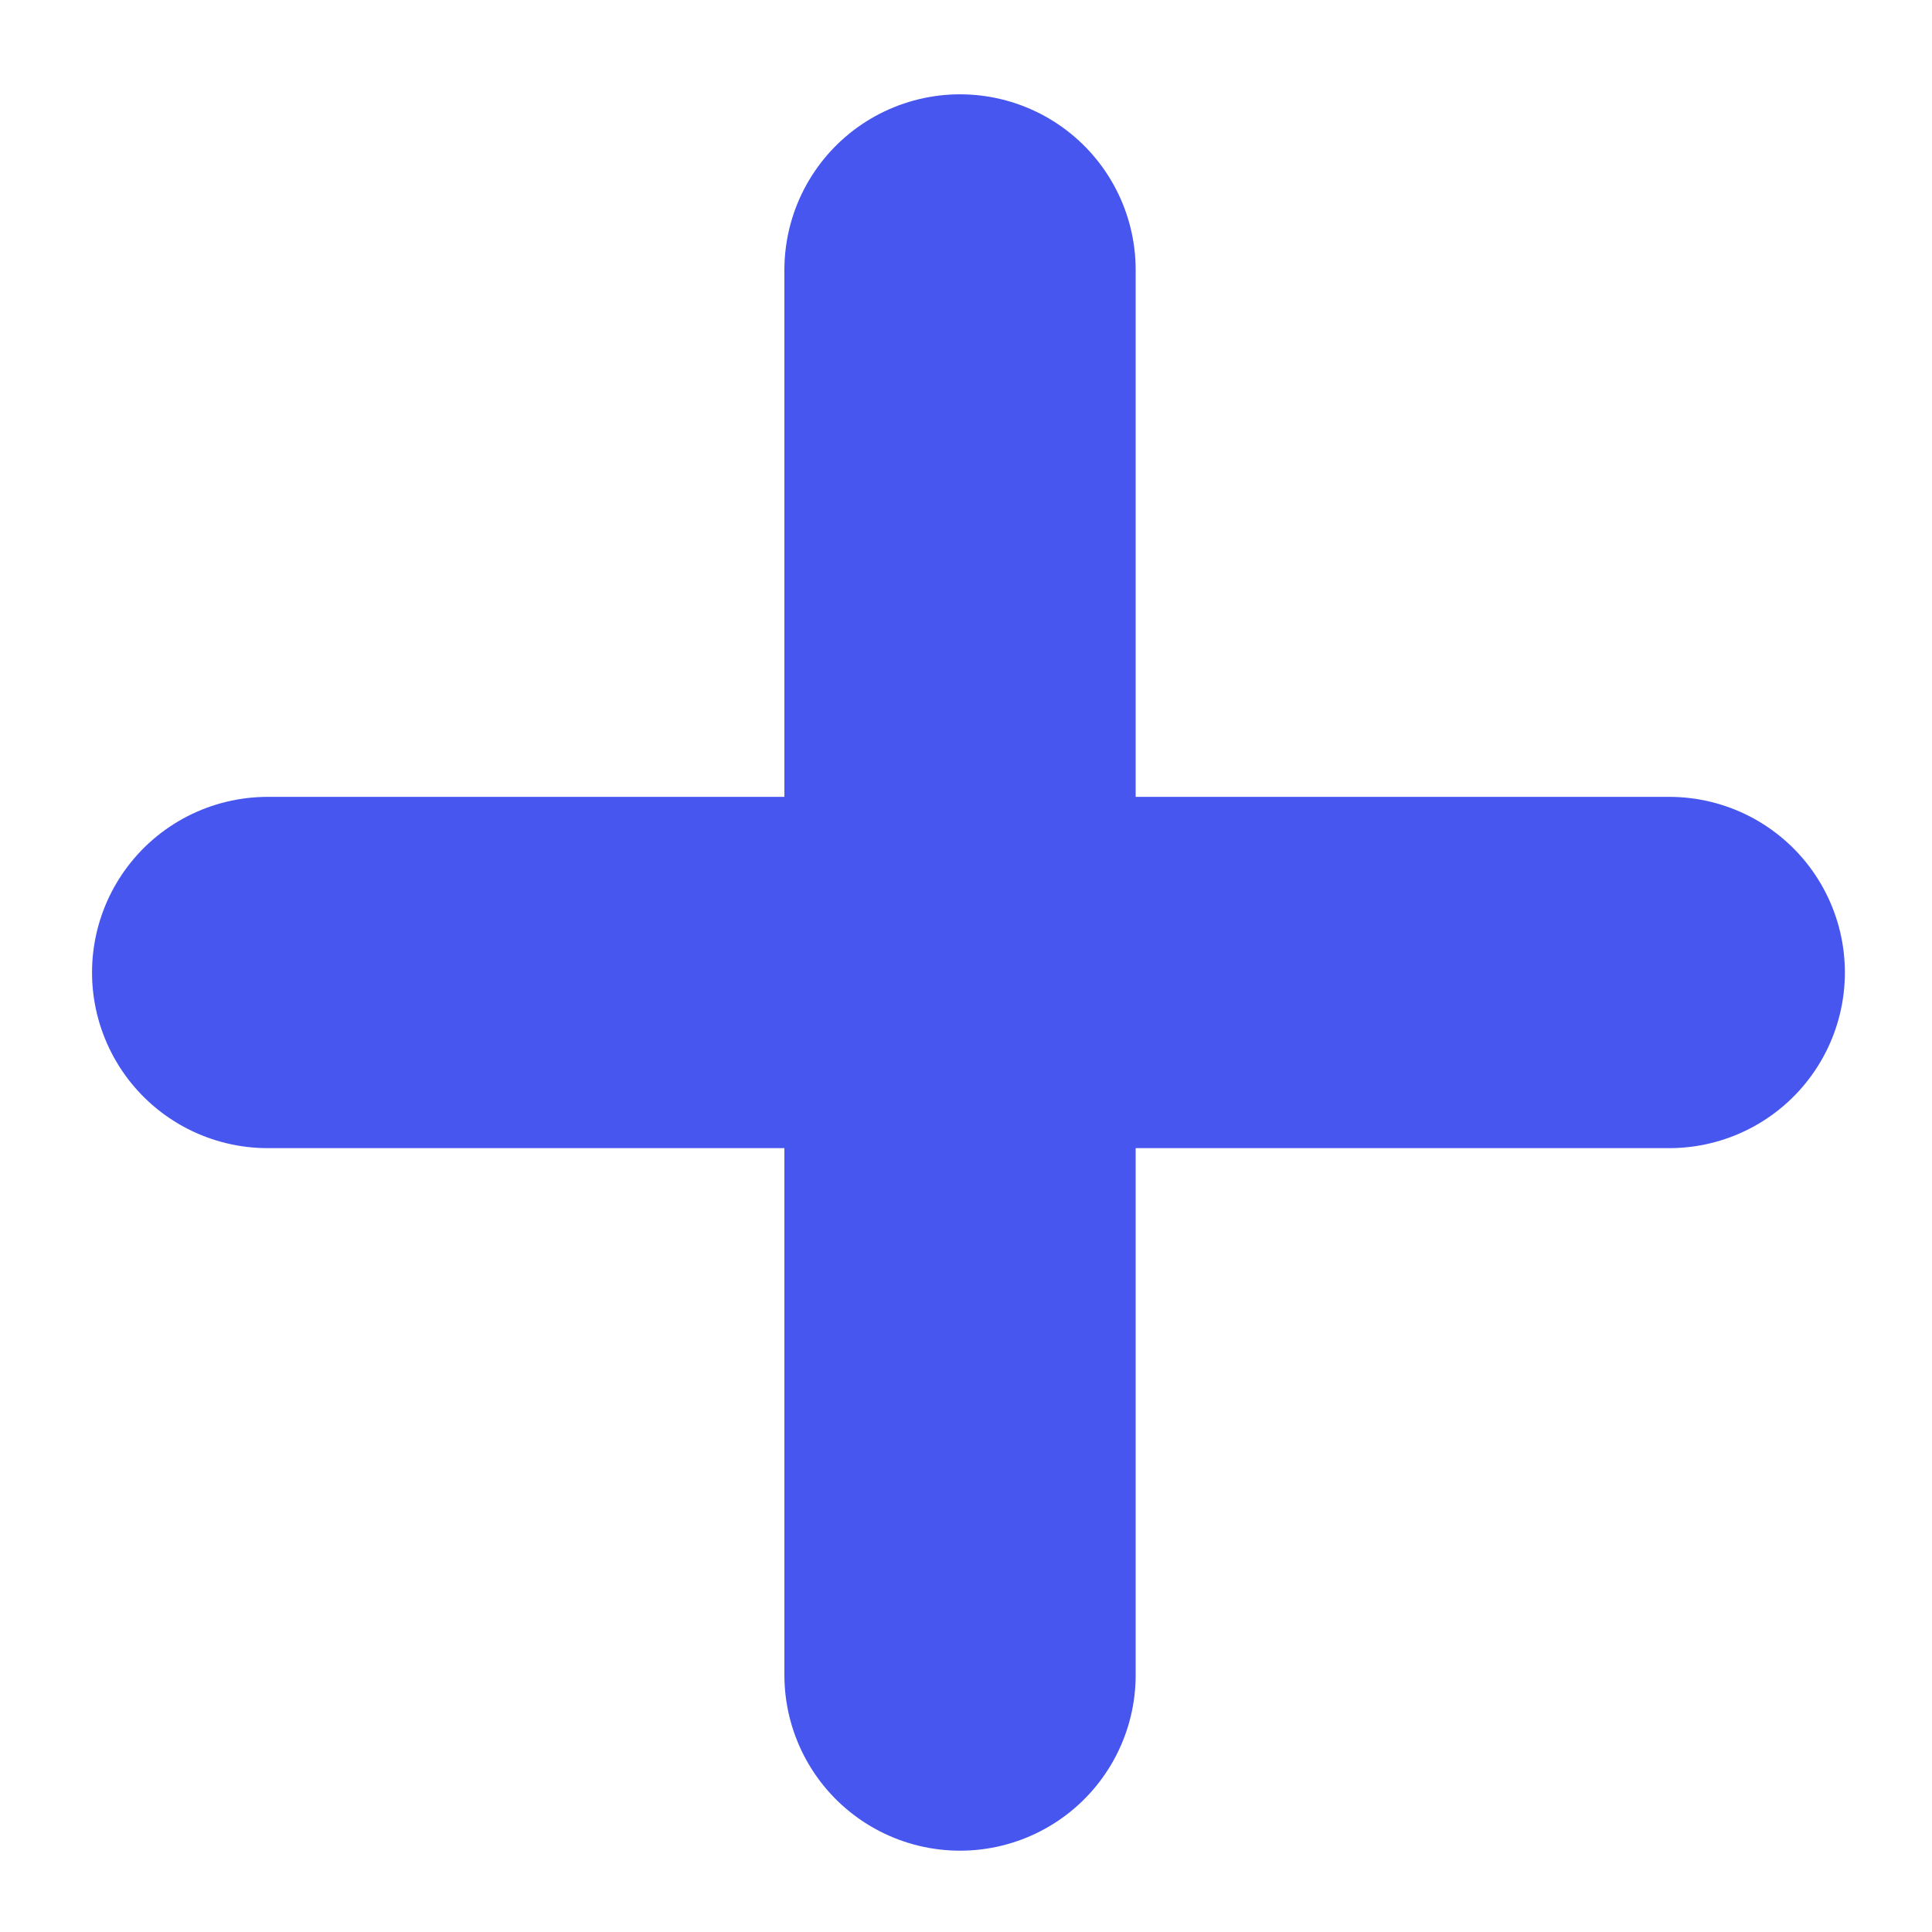 <svg width="11" height="11" viewBox="0 0 11 11" fill="none" xmlns="http://www.w3.org/2000/svg">
<line x1="5.466" y1="1.537" x2="5.466" y2="9.537" stroke="#4756EF" stroke-width="2" stroke-linecap="round" stroke-linejoin="round"/>
<path d="M9.504 5.537L1.524 5.537" stroke="#4756EF" stroke-width="2" stroke-linecap="round" stroke-linejoin="round"/>
</svg>
